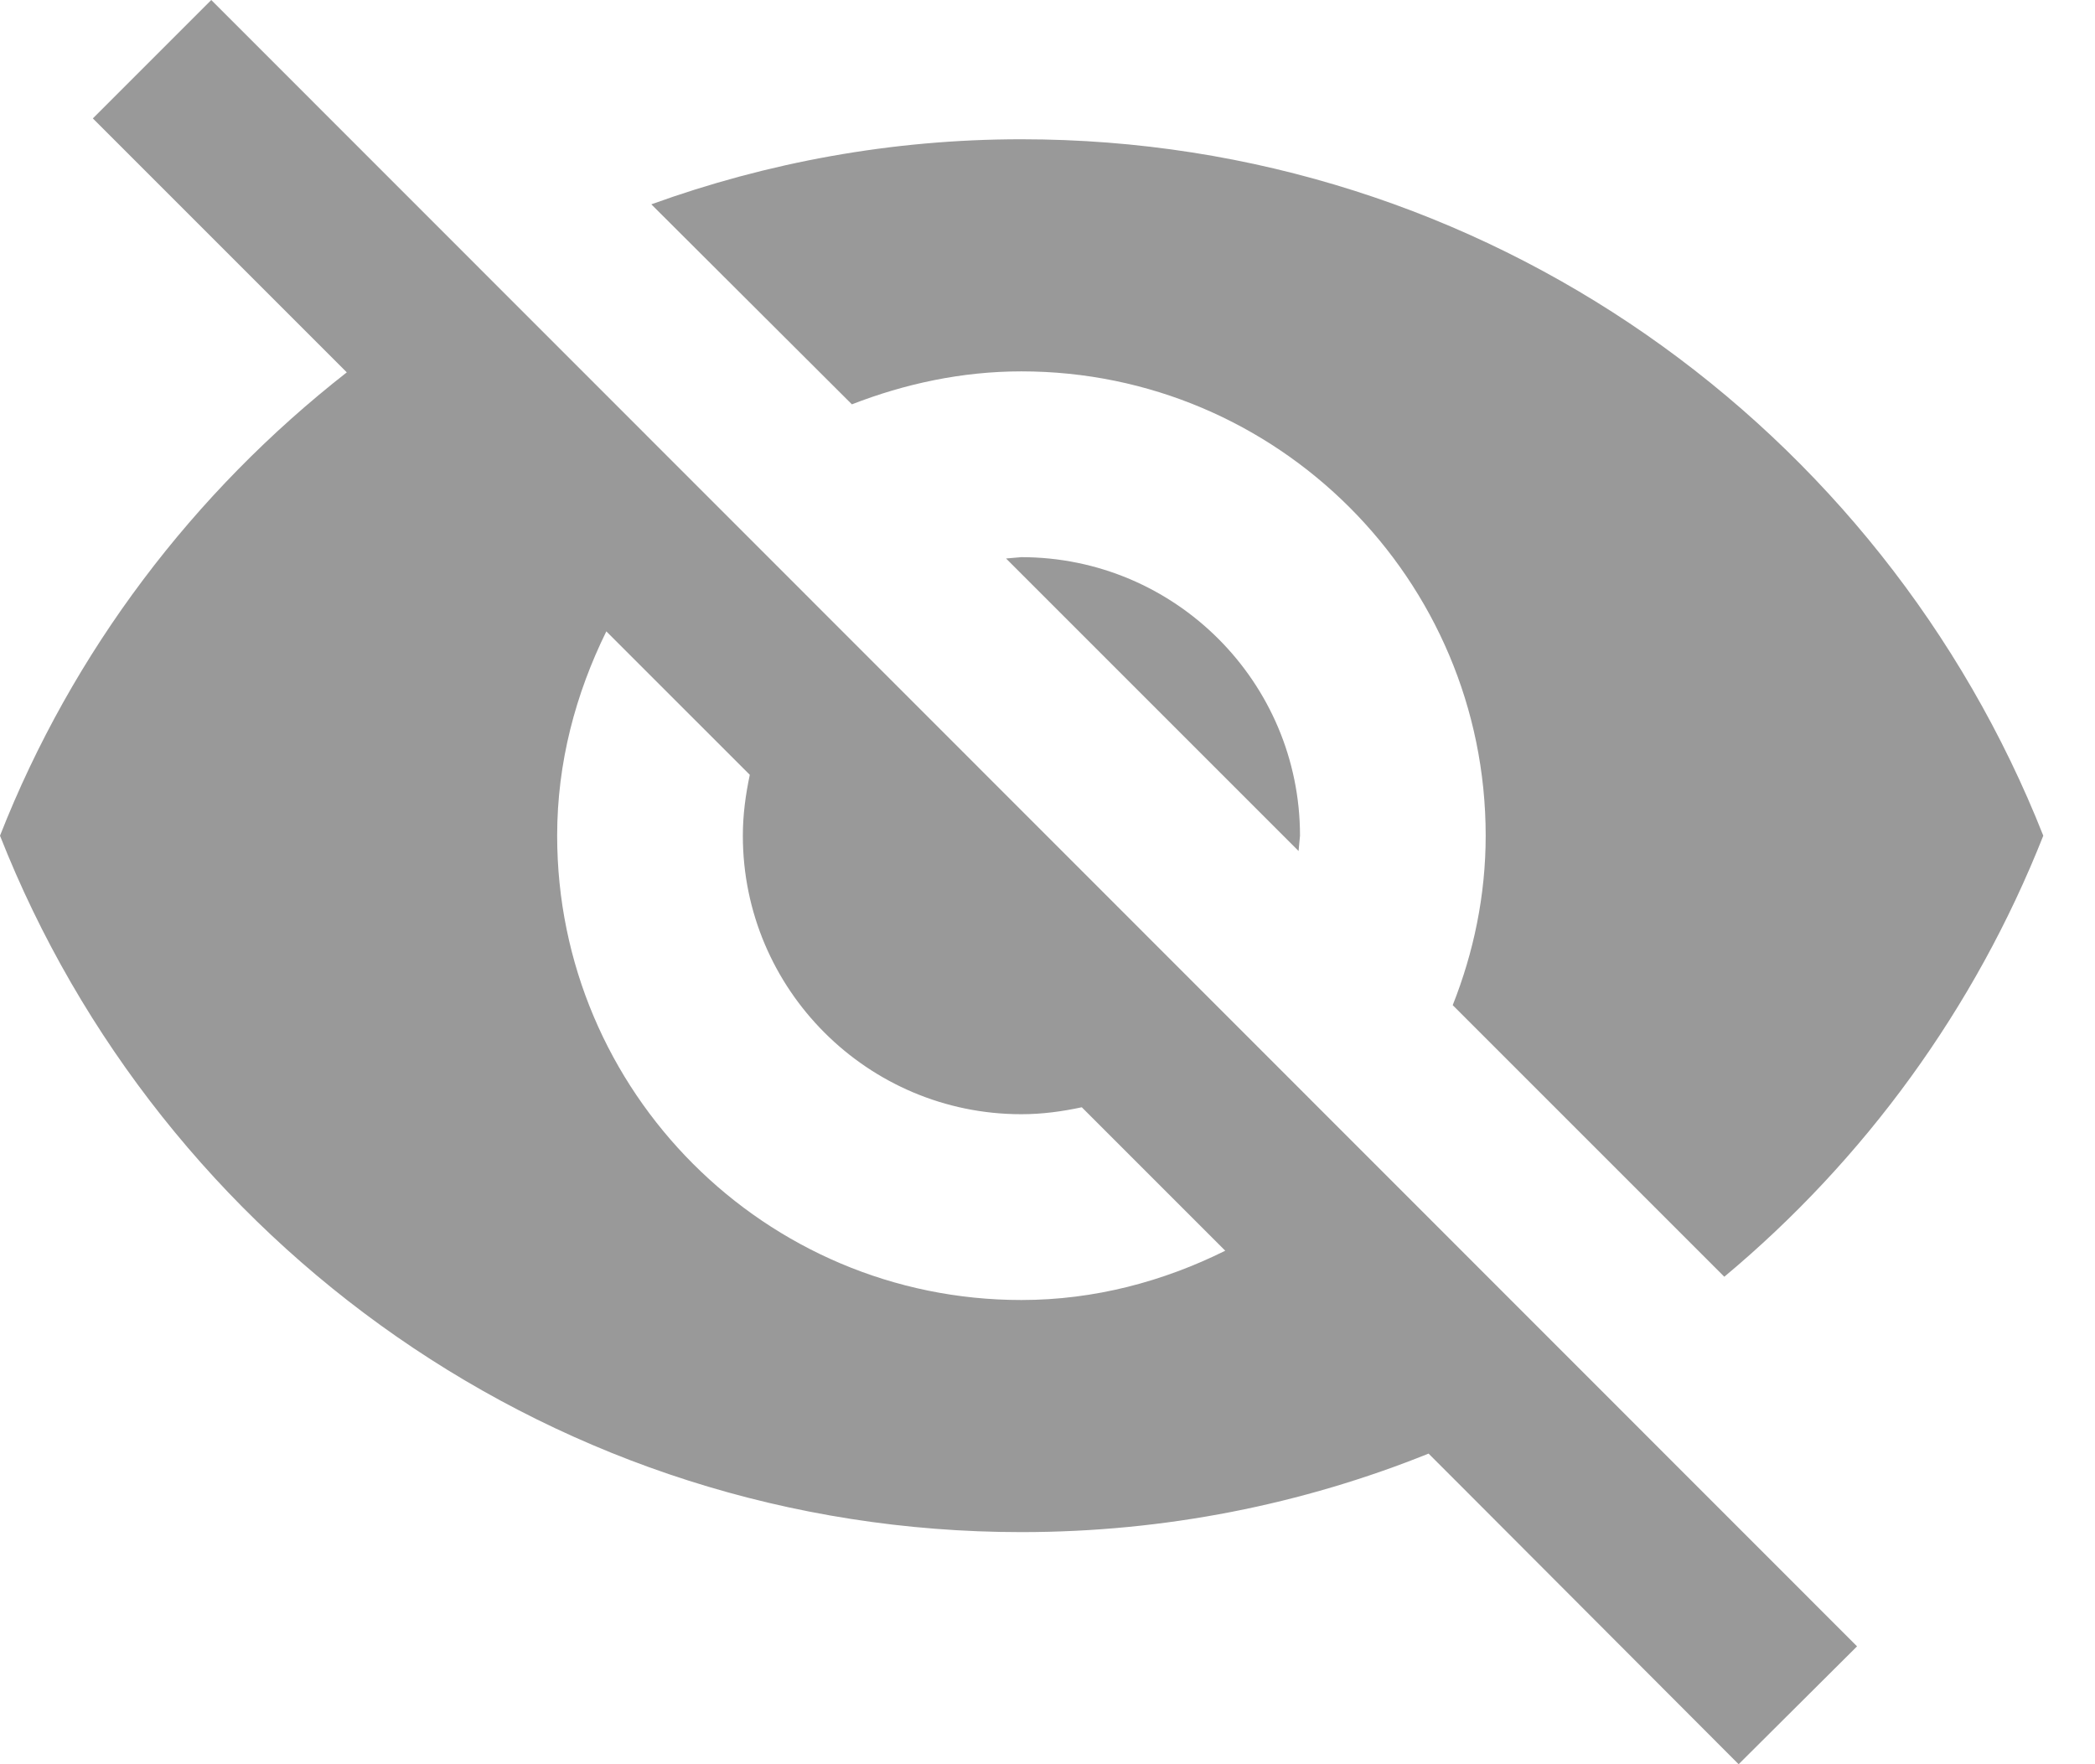 <svg width="19" height="16" viewBox="0 0 19 16" fill="none" xmlns="http://www.w3.org/2000/svg">
<path d="M9.124 5.065L11.777 7.718L11.79 7.579C11.79 6.185 10.657 5.053 9.263 5.053L9.124 5.065Z" fill="#999999"/>
<path d="M9.263 3.368C11.587 3.368 13.474 5.255 13.474 7.579C13.474 8.122 13.364 8.64 13.175 9.116L15.638 11.579C16.91 10.518 17.912 9.145 18.531 7.579C17.07 3.882 13.478 1.263 9.263 1.263C8.084 1.263 6.956 1.474 5.907 1.853L7.726 3.667C8.202 3.482 8.72 3.368 9.263 3.368Z" fill="#999999"/>
<path d="M0.842 1.074L2.762 2.994L3.145 3.377C1.756 4.463 0.657 5.907 0 7.579C1.457 11.276 5.053 13.895 9.263 13.895C10.569 13.895 11.815 13.642 12.956 13.183L13.314 13.541L15.768 16L16.842 14.931L1.916 0L0.842 1.074ZM5.499 5.726L6.8 7.027C6.762 7.208 6.737 7.389 6.737 7.579C6.737 8.973 7.869 10.105 9.263 10.105C9.453 10.105 9.634 10.08 9.811 10.042L11.112 11.343C10.552 11.621 9.928 11.79 9.263 11.79C6.939 11.79 5.053 9.903 5.053 7.579C5.053 6.914 5.221 6.291 5.499 5.726Z" fill="#999999"/>
</svg>
